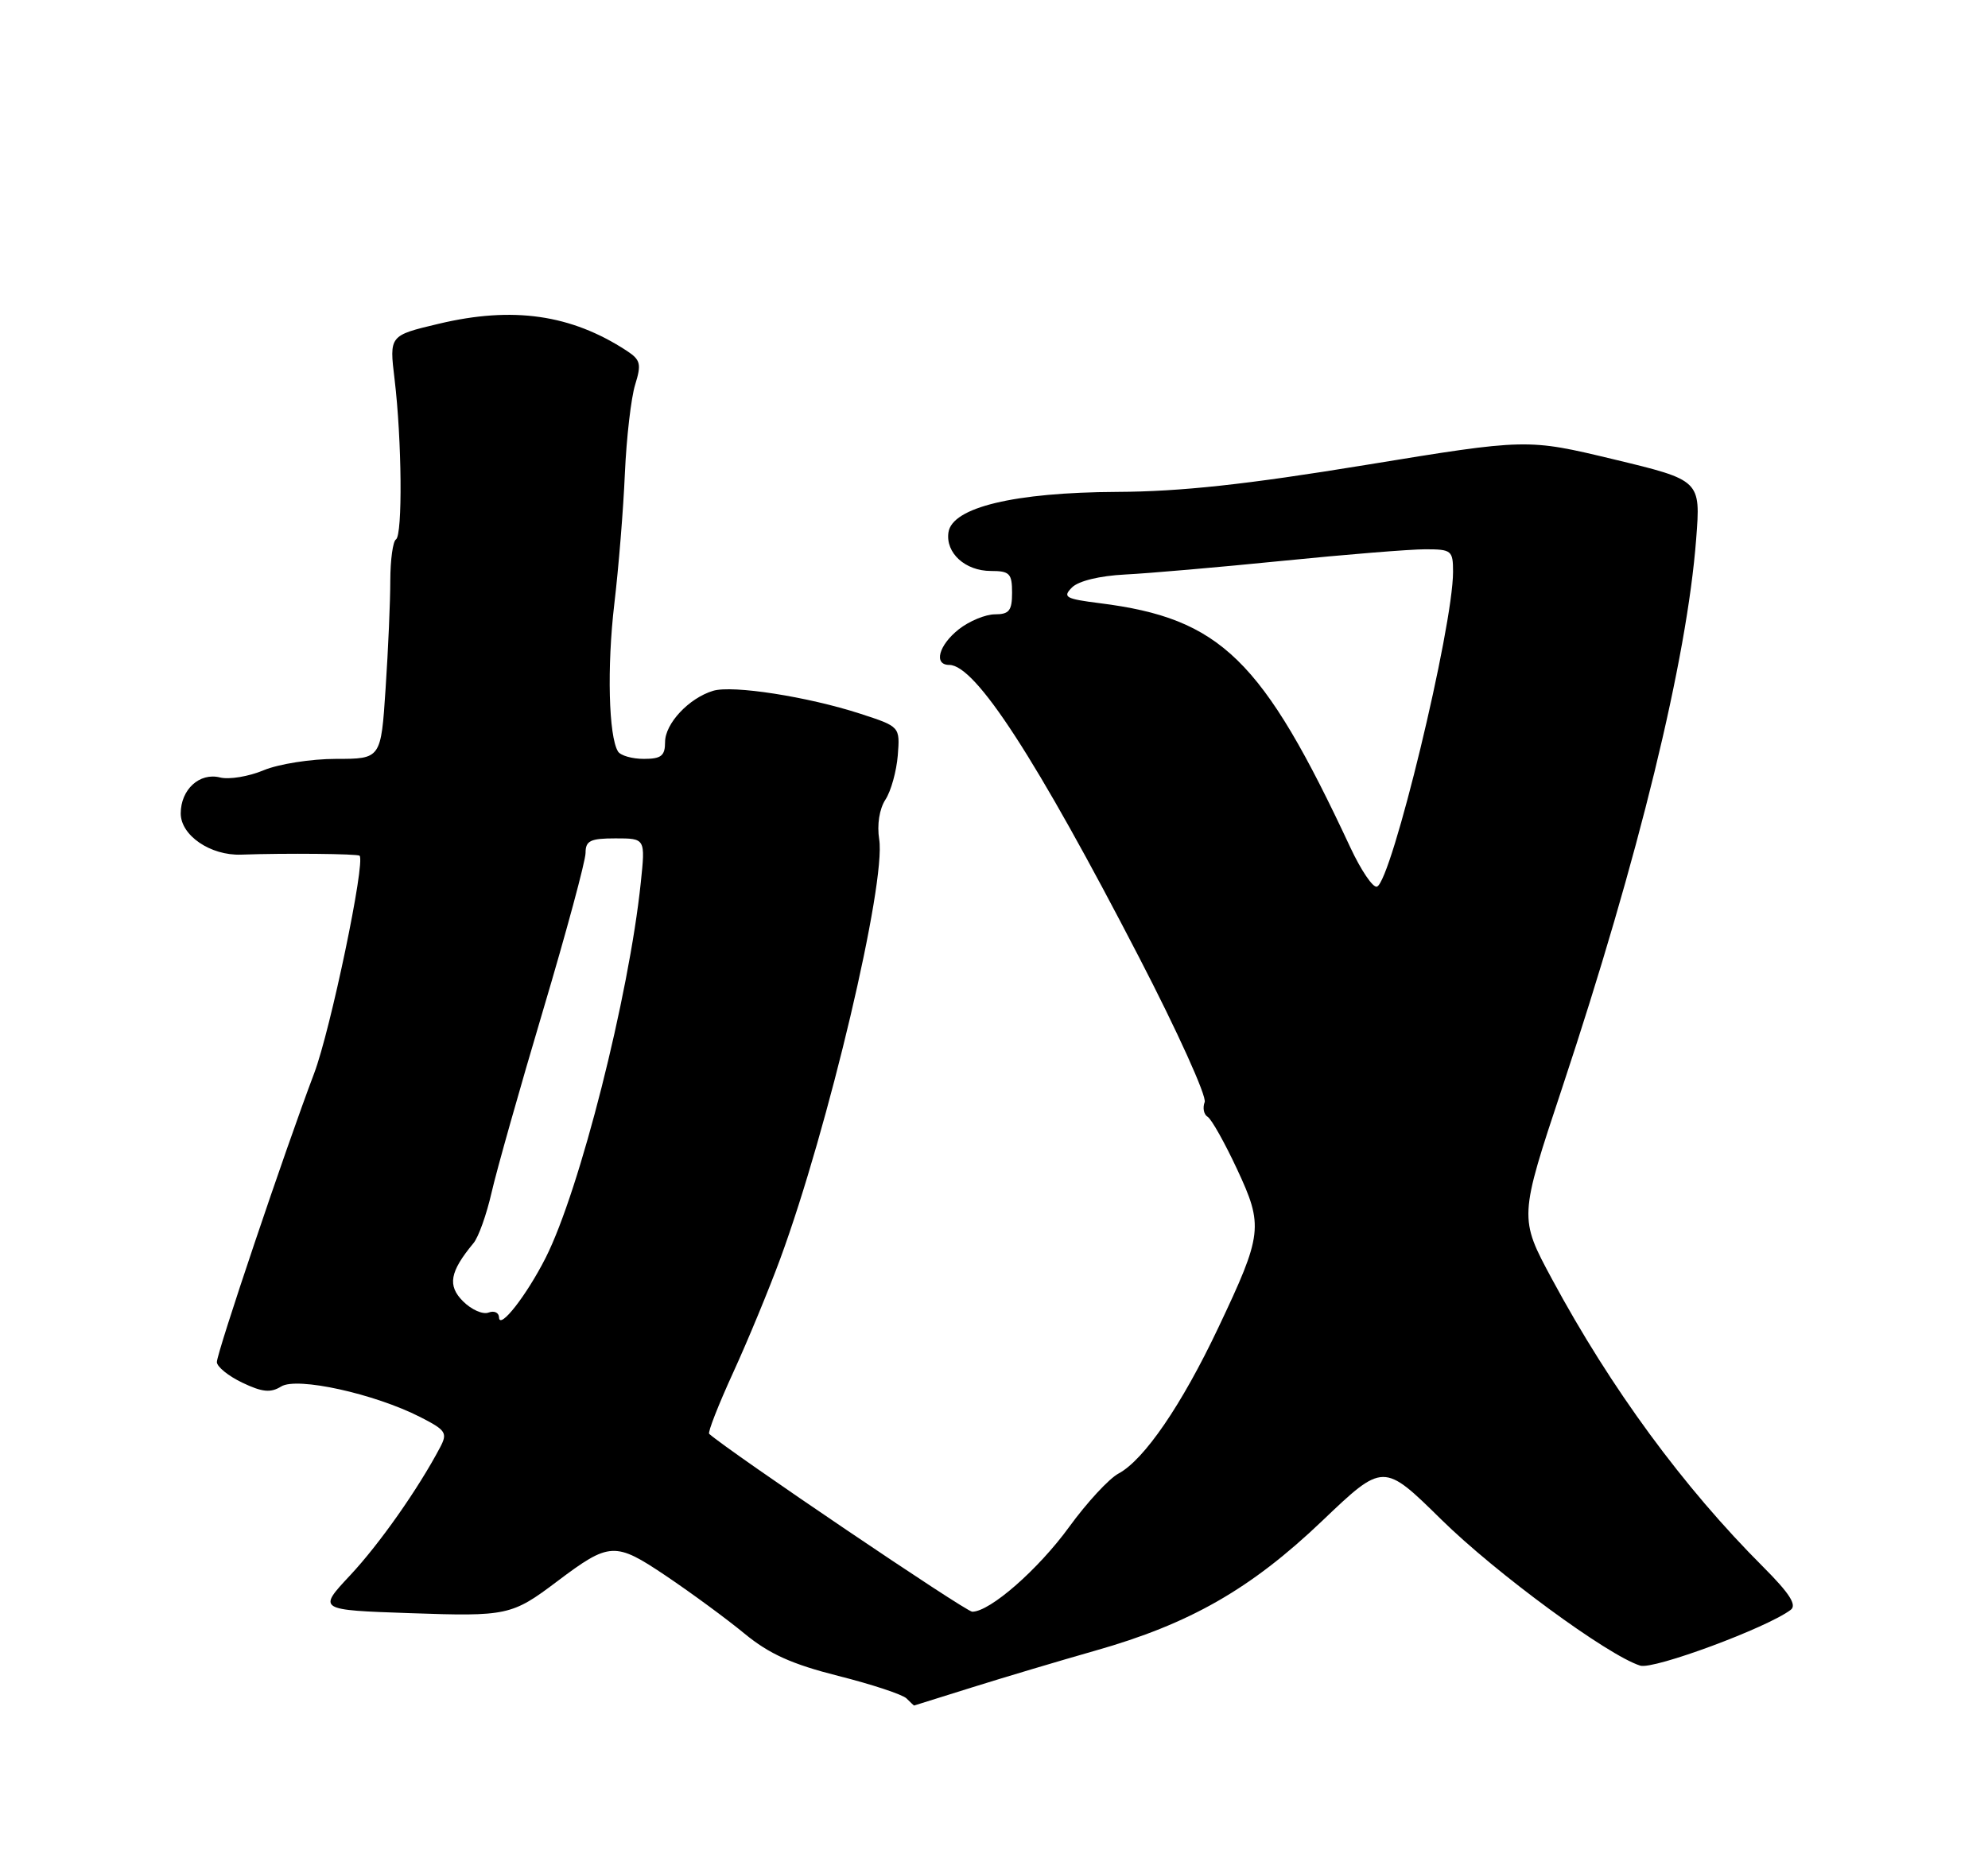 <?xml version="1.0" encoding="UTF-8" standalone="no"?>
<!DOCTYPE svg PUBLIC "-//W3C//DTD SVG 1.1//EN" "http://www.w3.org/Graphics/SVG/1.1/DTD/svg11.dtd" >
<svg xmlns="http://www.w3.org/2000/svg" xmlns:xlink="http://www.w3.org/1999/xlink" version="1.1" viewBox="0 0 275 256">
 <g >
 <path fill="currentColor"
d=" M 134.50 233.46 C 138.90 232.08 146.55 229.80 151.50 228.39 C 164.59 224.68 173.01 219.86 182.87 210.46 C 191.36 202.36 191.36 202.36 199.37 210.24 C 206.90 217.65 222.39 229.04 226.89 230.46 C 228.73 231.05 244.45 225.22 247.71 222.74 C 248.59 222.08 247.55 220.46 243.94 216.84 C 232.85 205.76 222.84 192.11 214.70 177.00 C 210.12 168.50 210.12 168.50 216.10 150.50 C 226.68 118.62 233.35 91.31 234.63 74.59 C 235.26 66.45 235.26 66.45 223.25 63.56 C 211.25 60.68 211.25 60.68 188.87 64.34 C 172.38 67.04 163.35 68.02 154.50 68.06 C 140.32 68.13 131.70 70.20 131.20 73.66 C 130.78 76.51 133.52 79.00 137.07 79.00 C 139.66 79.00 140.00 79.35 140.00 82.00 C 140.00 84.49 139.60 85.00 137.63 85.00 C 136.33 85.00 134.08 85.93 132.63 87.07 C 129.85 89.27 129.11 92.00 131.31 92.00 C 134.93 92.00 143.31 104.91 157.58 132.48 C 162.87 142.69 166.95 151.70 166.64 152.49 C 166.34 153.29 166.52 154.21 167.06 154.53 C 167.59 154.86 169.41 158.10 171.10 161.72 C 174.80 169.63 174.67 170.74 168.52 183.72 C 163.47 194.39 158.27 201.98 154.73 203.88 C 153.41 204.58 150.35 207.90 147.92 211.24 C 143.63 217.15 136.95 223.00 134.49 223.00 C 133.60 223.00 100.99 200.94 98.10 198.39 C 97.88 198.20 99.37 194.39 101.41 189.93 C 103.45 185.48 106.38 178.38 107.93 174.17 C 114.58 156.09 122.58 122.19 121.62 116.14 C 121.30 114.12 121.64 111.94 122.48 110.64 C 123.25 109.47 124.01 106.71 124.19 104.52 C 124.50 100.54 124.50 100.54 119.00 98.75 C 111.72 96.39 101.33 94.77 98.65 95.58 C 95.30 96.59 92.00 100.11 92.00 102.67 C 92.00 104.58 91.47 105.00 89.06 105.00 C 87.44 105.00 85.84 104.54 85.49 103.98 C 84.19 101.88 83.95 92.27 84.98 83.54 C 85.57 78.57 86.23 70.45 86.44 65.50 C 86.66 60.55 87.30 55.03 87.86 53.23 C 88.75 50.36 88.61 49.79 86.69 48.53 C 79.01 43.51 70.95 42.35 60.68 44.80 C 53.85 46.42 53.85 46.42 54.58 52.46 C 55.59 60.85 55.71 74.06 54.77 74.64 C 54.35 74.90 54.00 77.45 53.99 80.31 C 53.99 83.16 53.70 89.89 53.34 95.25 C 52.70 105.00 52.70 105.00 46.47 105.00 C 43.05 105.00 38.55 105.71 36.48 106.57 C 34.41 107.44 31.69 107.89 30.43 107.57 C 27.60 106.86 25.00 109.24 25.00 112.55 C 25.00 115.59 29.11 118.40 33.35 118.25 C 39.52 118.03 49.46 118.13 49.74 118.40 C 50.58 119.24 45.72 142.52 43.46 148.50 C 39.41 159.21 30.00 187.14 30.00 188.46 C 30.00 189.10 31.59 190.39 33.52 191.31 C 36.28 192.63 37.44 192.74 38.89 191.84 C 41.07 190.47 51.78 192.83 58.14 196.07 C 61.70 197.89 61.94 198.26 60.87 200.28 C 57.85 206.00 52.50 213.62 48.43 217.97 C 43.95 222.76 43.95 222.76 56.73 223.20 C 70.15 223.67 70.81 223.53 77.06 218.81 C 84.34 213.33 85.06 213.29 92.14 218.05 C 95.64 220.41 100.53 224.00 103.00 226.04 C 106.41 228.85 109.55 230.26 115.95 231.88 C 120.60 233.05 124.86 234.46 125.40 235.00 C 125.95 235.55 126.42 235.99 126.45 235.98 C 126.48 235.98 130.10 234.84 134.50 233.46 Z  M 69.03 182.28 C 69.01 181.61 68.36 181.31 67.58 181.61 C 66.79 181.91 65.21 181.21 64.05 180.05 C 61.87 177.87 62.22 175.96 65.50 172.00 C 66.19 171.18 67.31 168.03 68.00 165.00 C 68.69 161.97 71.90 150.62 75.13 139.76 C 78.36 128.90 81.00 119.11 81.00 118.01 C 81.00 116.32 81.66 116.00 85.14 116.00 C 89.28 116.00 89.28 116.00 88.64 122.12 C 87.00 137.83 80.19 164.71 75.49 174.01 C 72.85 179.23 69.08 184.06 69.03 182.28 Z  M 186.79 117.25 C 174.62 91.17 168.88 85.57 152.14 83.46 C 147.38 82.86 146.95 82.62 148.29 81.28 C 149.19 80.38 152.12 79.67 155.64 79.49 C 158.87 79.33 168.66 78.48 177.41 77.60 C 186.16 76.72 195.05 76.00 197.16 76.00 C 200.79 76.00 201.00 76.17 201.00 79.12 C 201.00 86.81 192.49 122.00 190.47 122.68 C 189.92 122.86 188.27 120.42 186.79 117.25 Z "/>
</g>
</svg>